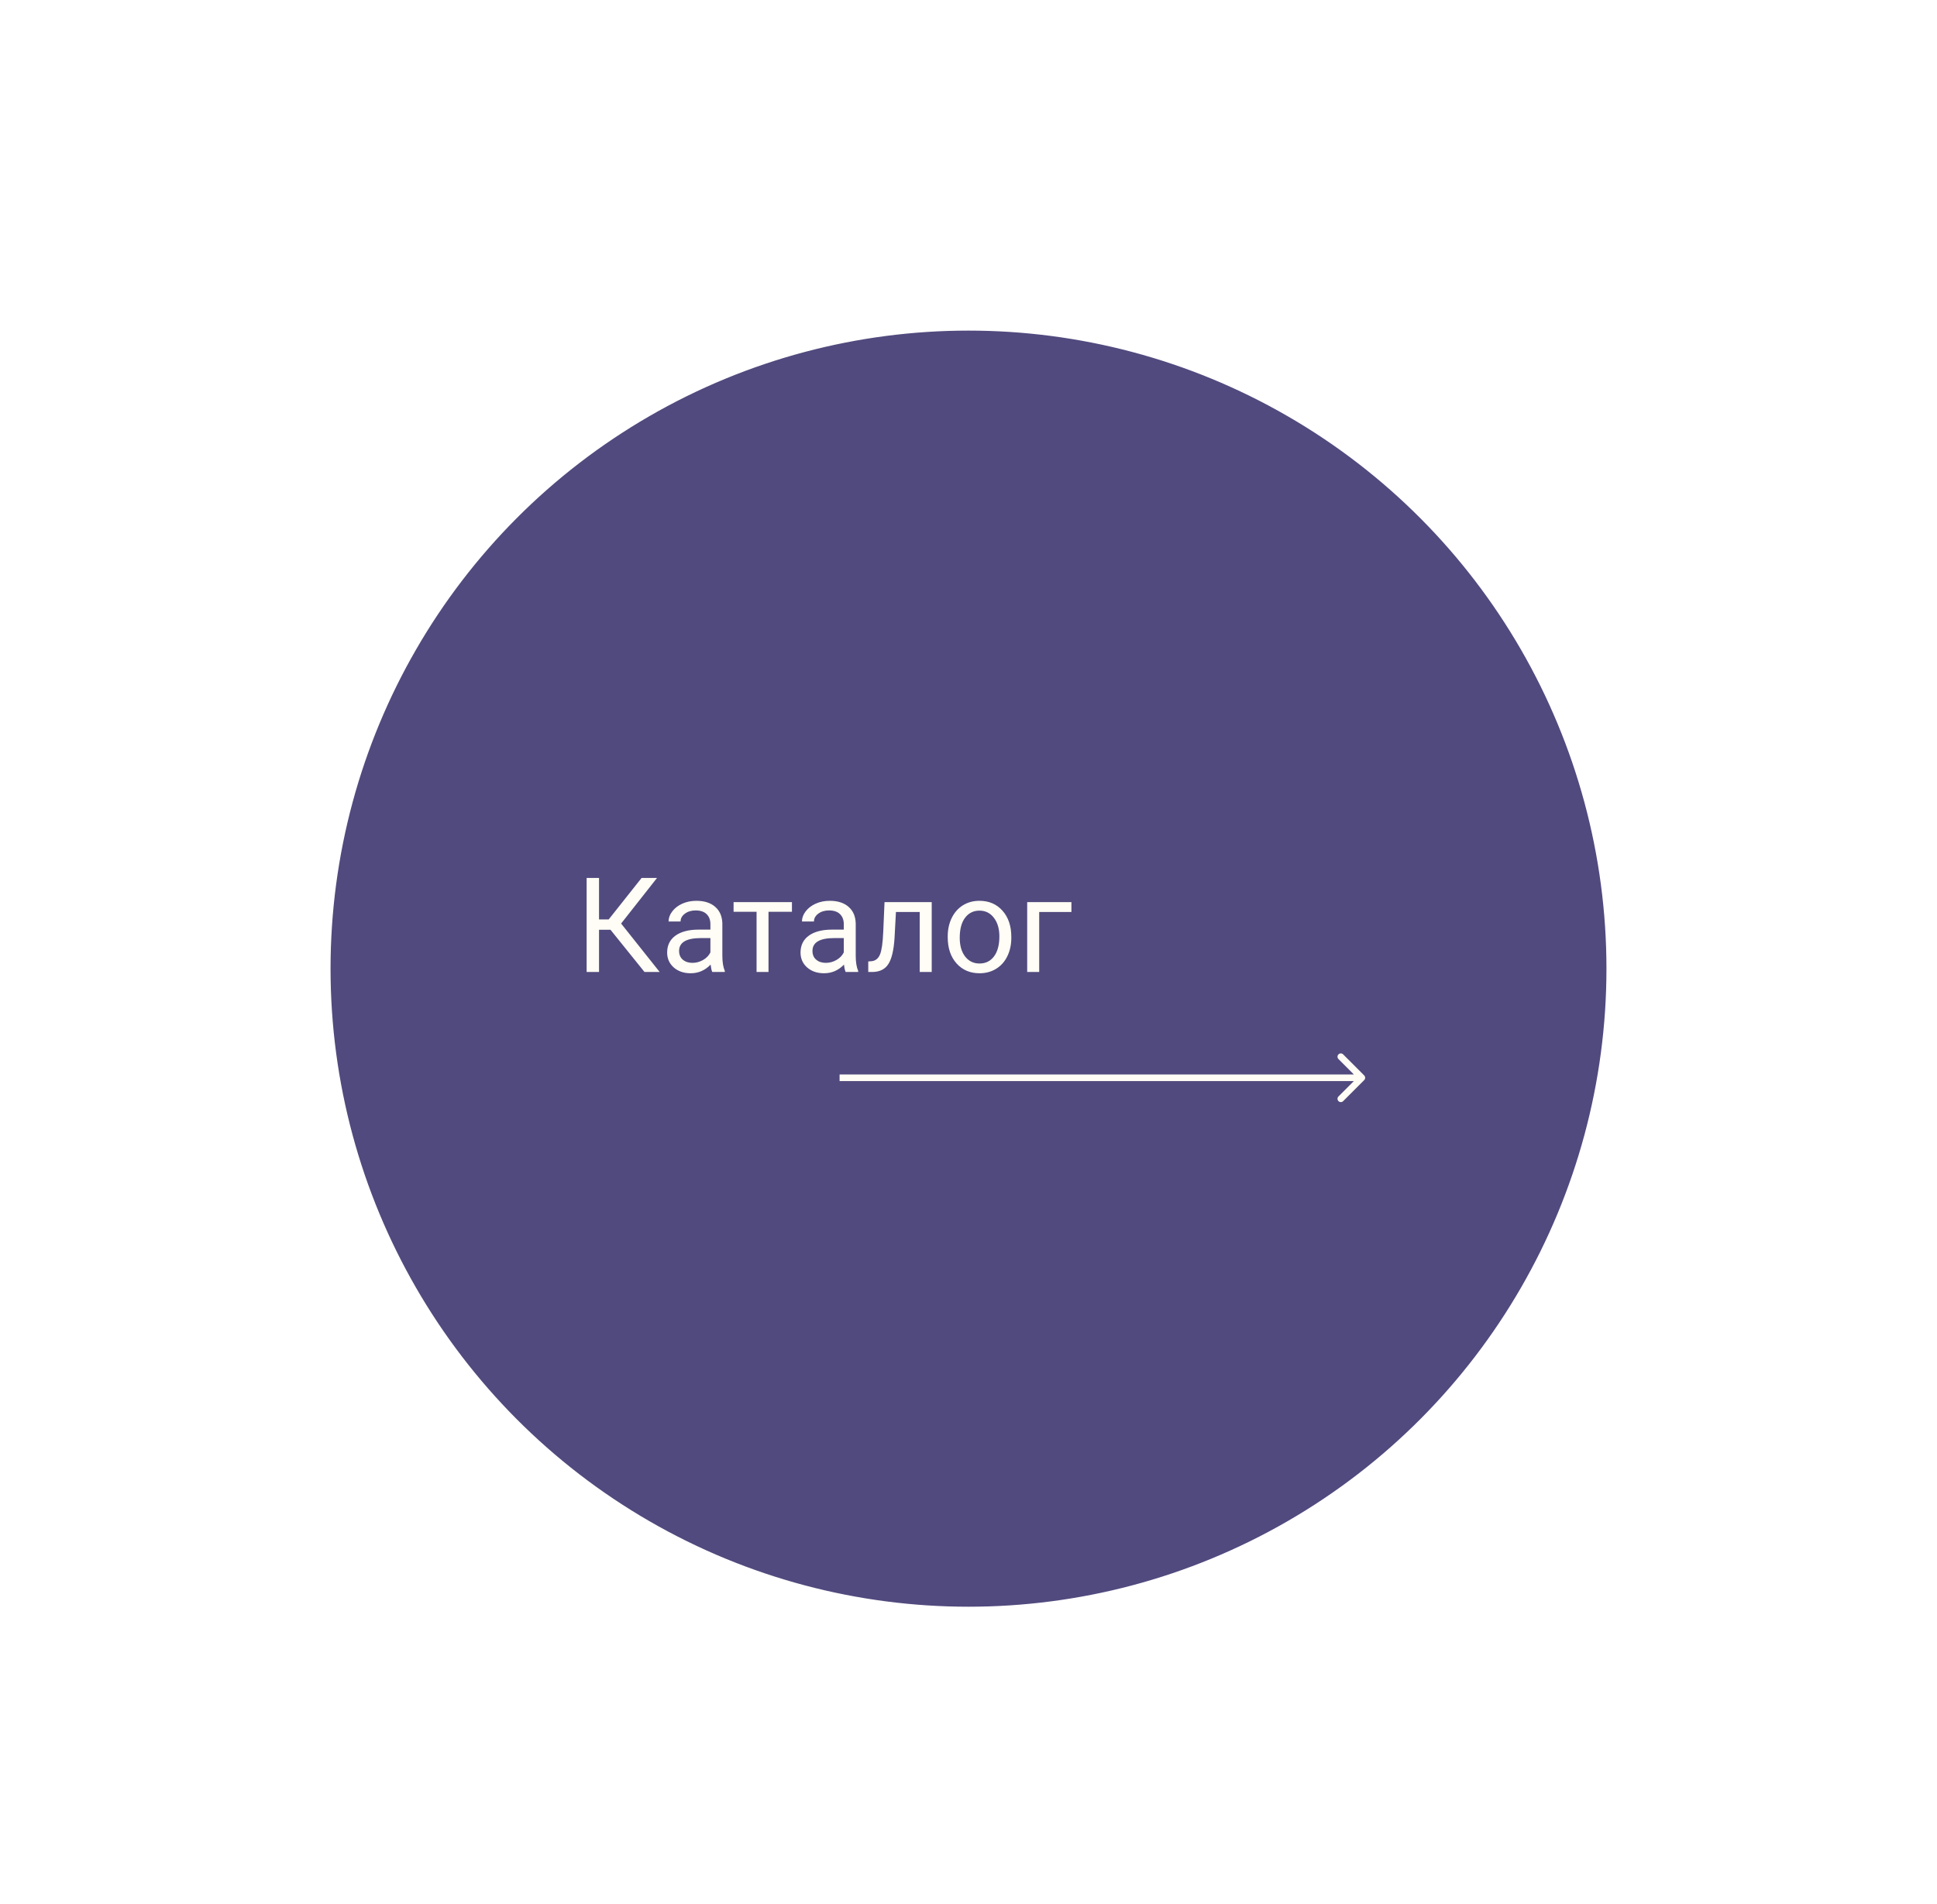 <svg width="293" height="288" viewBox="0 0 293 288" fill="none" xmlns="http://www.w3.org/2000/svg">
<g filter="url(#filter0_d_144_133)">
<circle cx="146.5" cy="142.5" r="96" fill="#514A7E" stroke="#514A7E"/>
<path d="M92.342 136.613H90.613V143H88.738V128.781H90.613V135.051H92.078L97.049 128.781H99.383L93.953 135.676L99.783 143H97.488L92.342 136.613ZM107.742 143C107.638 142.792 107.553 142.421 107.488 141.887C106.648 142.759 105.646 143.195 104.48 143.195C103.439 143.195 102.583 142.902 101.912 142.316C101.248 141.724 100.916 140.975 100.916 140.07C100.916 138.97 101.333 138.117 102.166 137.512C103.006 136.9 104.184 136.594 105.701 136.594H107.459V135.764C107.459 135.132 107.27 134.631 106.893 134.26C106.515 133.882 105.958 133.693 105.223 133.693C104.578 133.693 104.038 133.856 103.602 134.182C103.165 134.507 102.947 134.901 102.947 135.363H101.131C101.131 134.836 101.316 134.328 101.688 133.84C102.065 133.345 102.573 132.954 103.211 132.668C103.855 132.382 104.562 132.238 105.33 132.238C106.548 132.238 107.501 132.544 108.191 133.156C108.882 133.762 109.24 134.598 109.266 135.666V140.529C109.266 141.499 109.389 142.271 109.637 142.844V143H107.742ZM104.744 141.623C105.311 141.623 105.848 141.477 106.355 141.184C106.863 140.891 107.231 140.51 107.459 140.041V137.873H106.043C103.829 137.873 102.723 138.521 102.723 139.816C102.723 140.383 102.911 140.826 103.289 141.145C103.667 141.464 104.152 141.623 104.744 141.623ZM119.793 133.898H116.248V143H114.441V133.898H110.965V132.434H119.793V133.898ZM127.918 143C127.814 142.792 127.729 142.421 127.664 141.887C126.824 142.759 125.822 143.195 124.656 143.195C123.615 143.195 122.758 142.902 122.088 142.316C121.424 141.724 121.092 140.975 121.092 140.07C121.092 138.97 121.508 138.117 122.342 137.512C123.182 136.9 124.36 136.594 125.877 136.594H127.635V135.764C127.635 135.132 127.446 134.631 127.068 134.26C126.691 133.882 126.134 133.693 125.398 133.693C124.754 133.693 124.214 133.856 123.777 134.182C123.341 134.507 123.123 134.901 123.123 135.363H121.307C121.307 134.836 121.492 134.328 121.863 133.84C122.241 133.345 122.749 132.954 123.387 132.668C124.031 132.382 124.738 132.238 125.506 132.238C126.723 132.238 127.677 132.544 128.367 133.156C129.057 133.762 129.415 134.598 129.441 135.666V140.529C129.441 141.499 129.565 142.271 129.812 142.844V143H127.918ZM124.92 141.623C125.486 141.623 126.023 141.477 126.531 141.184C127.039 140.891 127.407 140.51 127.635 140.041V137.873H126.219C124.005 137.873 122.898 138.521 122.898 139.816C122.898 140.383 123.087 140.826 123.465 141.145C123.842 141.464 124.327 141.623 124.92 141.623ZM140.936 132.434V143H139.119V133.928H135.525L135.311 137.883C135.193 139.699 134.887 140.998 134.393 141.779C133.904 142.561 133.126 142.967 132.059 143H131.336V141.408L131.854 141.369C132.439 141.304 132.859 140.965 133.113 140.354C133.367 139.742 133.53 138.609 133.602 136.955L133.797 132.434H140.936ZM143.357 137.619C143.357 136.584 143.559 135.653 143.963 134.826C144.373 133.999 144.939 133.361 145.662 132.912C146.391 132.463 147.221 132.238 148.152 132.238C149.591 132.238 150.753 132.736 151.639 133.732C152.531 134.729 152.977 136.053 152.977 137.707V137.834C152.977 138.863 152.778 139.787 152.381 140.607C151.99 141.421 151.427 142.056 150.691 142.512C149.962 142.967 149.122 143.195 148.172 143.195C146.74 143.195 145.577 142.697 144.686 141.701C143.8 140.705 143.357 139.387 143.357 137.746V137.619ZM145.174 137.834C145.174 139.006 145.444 139.947 145.984 140.656C146.531 141.366 147.26 141.721 148.172 141.721C149.09 141.721 149.819 141.363 150.359 140.646C150.9 139.924 151.17 138.915 151.17 137.619C151.17 136.46 150.893 135.523 150.34 134.807C149.793 134.084 149.064 133.723 148.152 133.723C147.26 133.723 146.541 134.077 145.994 134.787C145.447 135.497 145.174 136.512 145.174 137.834ZM162.068 133.928H157.195V143H155.379V132.434H162.068V133.928Z" fill="#FFFDF5"/>
<path d="M206.354 159.354C206.549 159.158 206.549 158.842 206.354 158.646L203.172 155.464C202.976 155.269 202.66 155.269 202.464 155.464C202.269 155.66 202.269 155.976 202.464 156.172L205.293 159L202.464 161.828C202.269 162.024 202.269 162.34 202.464 162.536C202.66 162.731 202.976 162.731 203.172 162.536L206.354 159.354ZM127 159.5H206V158.5H127V159.5Z" fill="#FFFDF5"/>
</g>
<defs>
<filter id="filter0_d_144_133" x="0" y="0" width="293" height="293" filterUnits="userSpaceOnUse" color-interpolation-filters="sRGB">
<feFlood flood-opacity="0" result="BackgroundImageFix"/>
<feColorMatrix in="SourceAlpha" type="matrix" values="0 0 0 0 0 0 0 0 0 0 0 0 0 0 0 0 0 0 127 0" result="hardAlpha"/>
<feOffset dy="4"/>
<feGaussianBlur stdDeviation="25"/>
<feComposite in2="hardAlpha" operator="out"/>
<feColorMatrix type="matrix" values="0 0 0 0 0.318 0 0 0 0 0.289 0 0 0 0 0.496 0 0 0 0.6 0"/>
<feBlend mode="normal" in2="BackgroundImageFix" result="effect1_dropShadow_144_133"/>
<feBlend mode="normal" in="SourceGraphic" in2="effect1_dropShadow_144_133" result="shape"/>
</filter>
</defs>
</svg>

